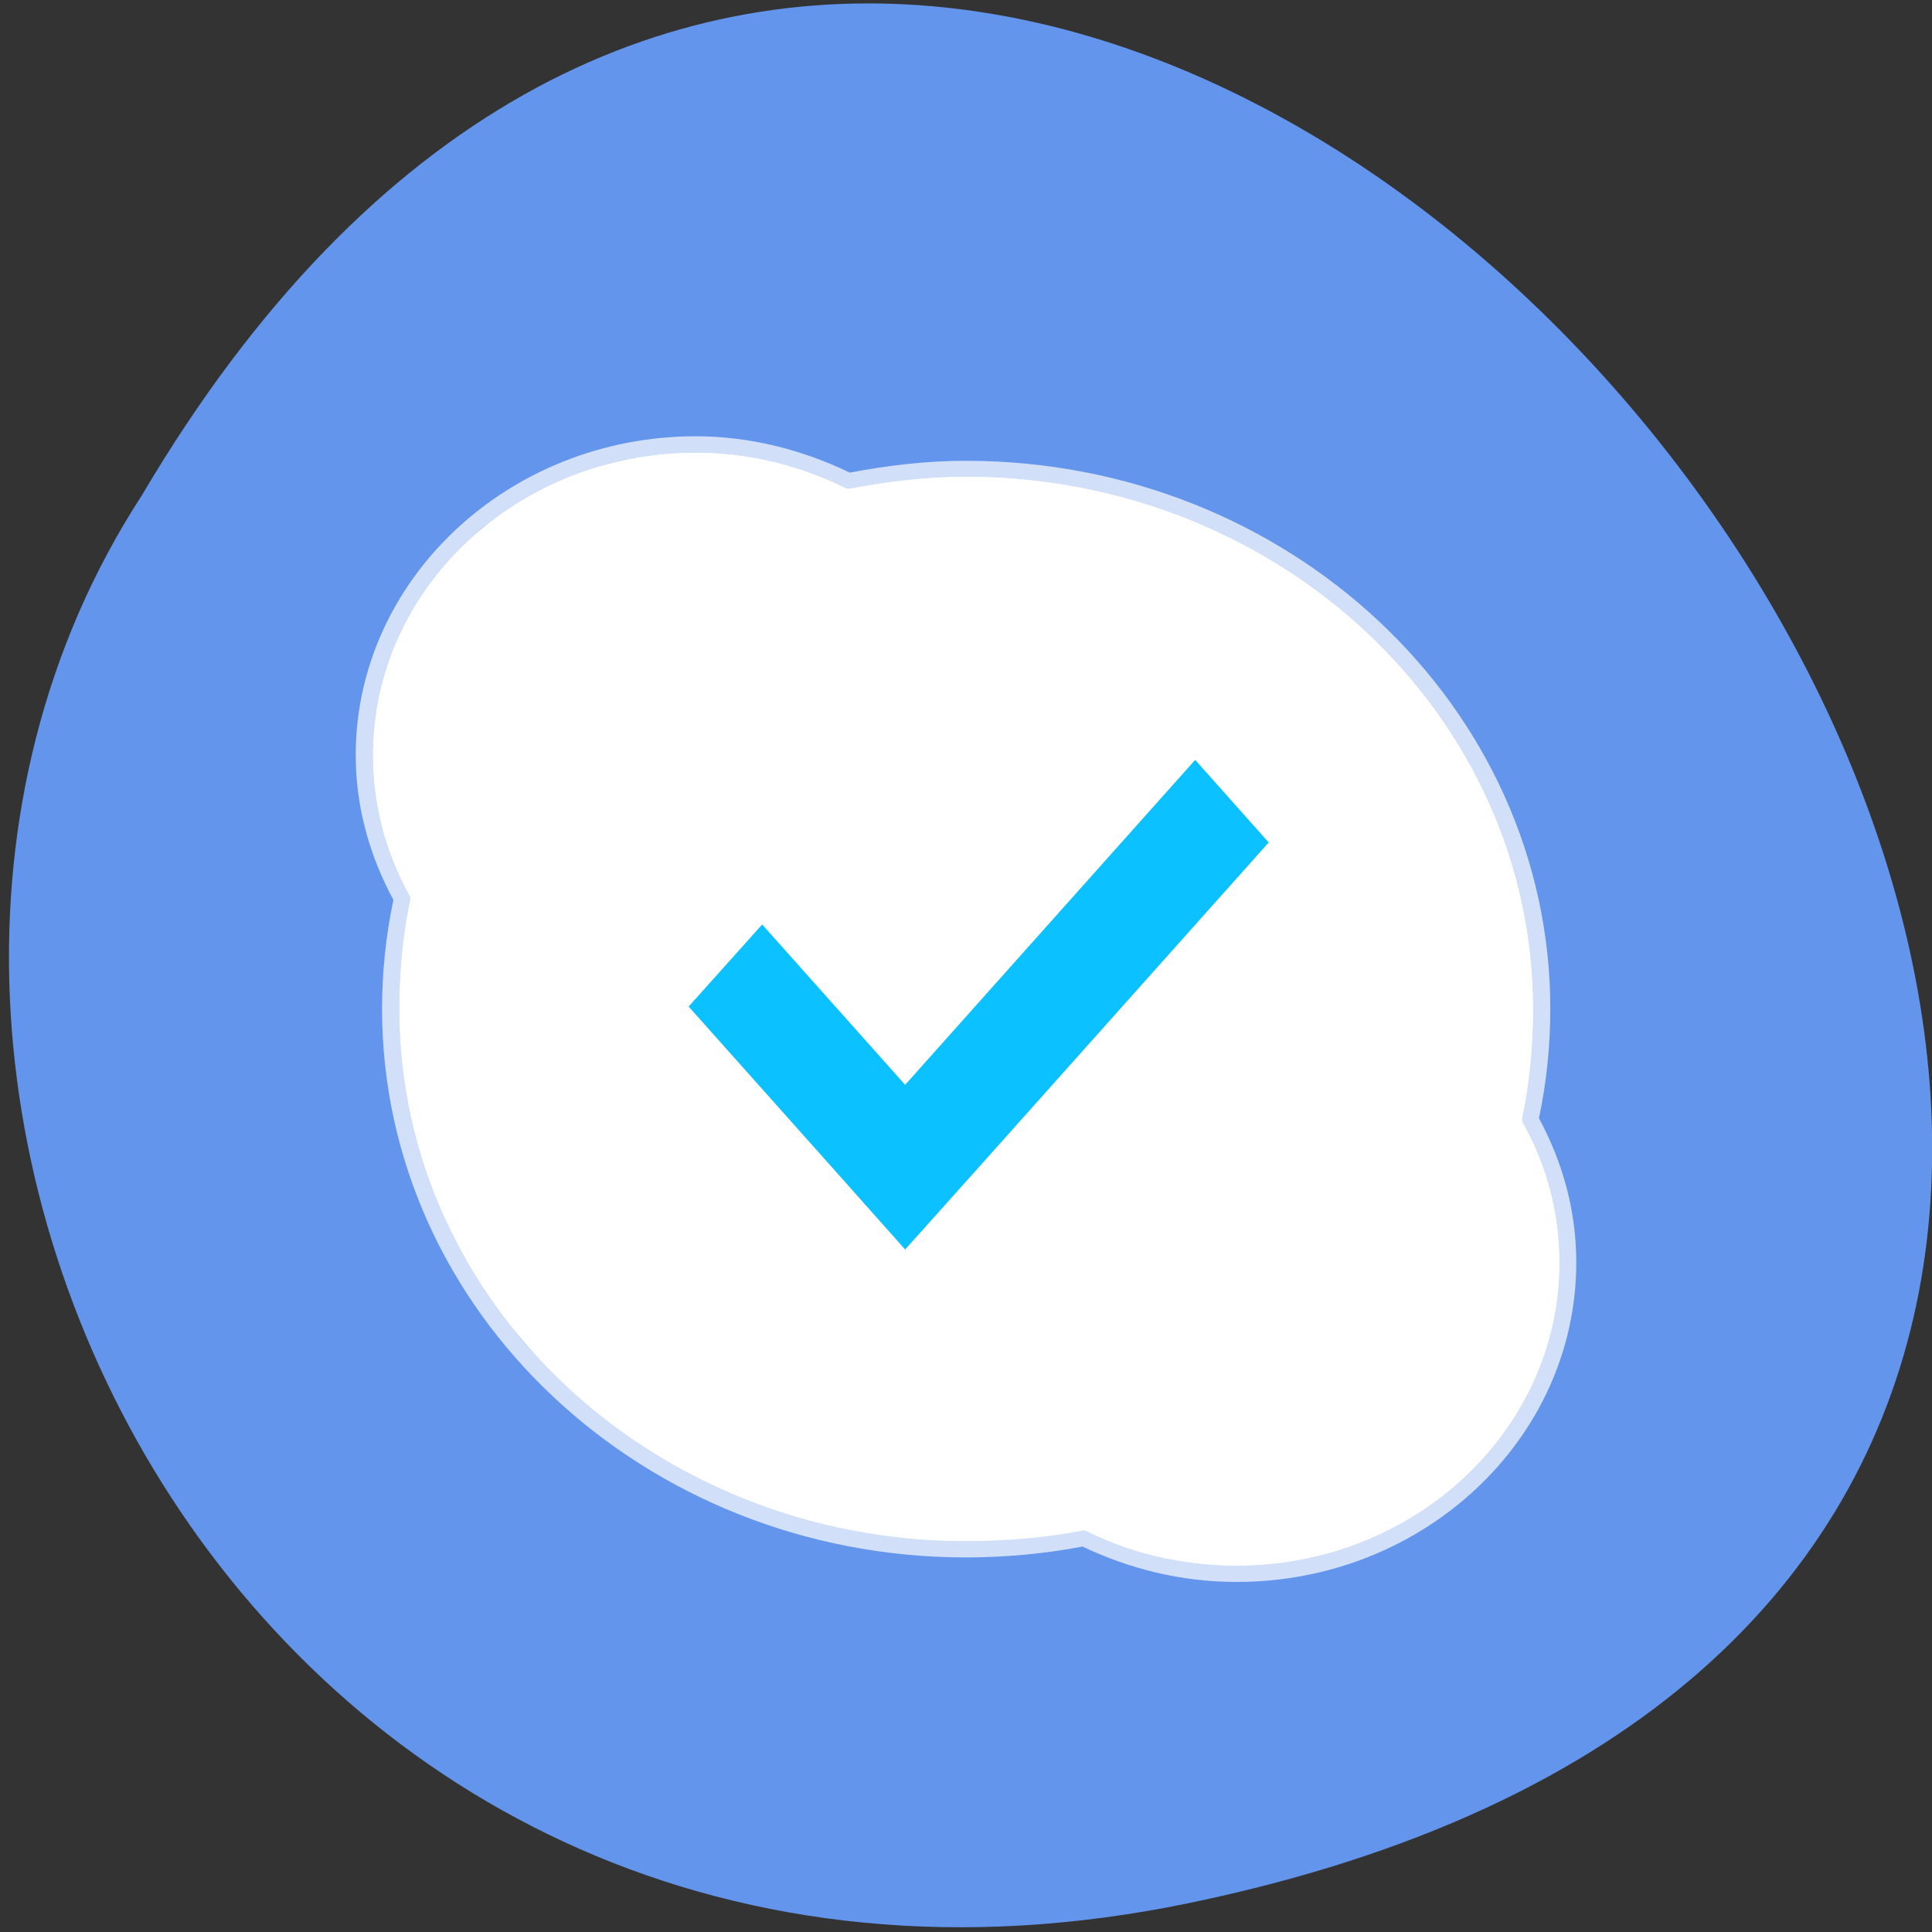 <svg xmlns="http://www.w3.org/2000/svg" viewBox="0 0 16 16"><rect x="0" y="0" width="16" height="16" fill="#333333" stroke="none"/><path d="m 9.859 15.758 c 14.93 -3.109 -1.098 -24.512 -8.684 -11.656 c -3.25 4.996 1.008 13.258 8.684 11.656" style="fill:#6395ec"/><g style="fill:#fff"><path d="m 5.762 3.75 c -1.473 0 -2.672 1.121 -2.672 2.504 c 0 0.43 0.113 0.828 0.312 1.18 c -0.066 0.297 -0.094 0.609 -0.094 0.922 c 0 2.434 2.102 4.406 4.691 4.406 c 0.336 0 0.668 -0.027 0.984 -0.09 c 0.375 0.191 0.801 0.293 1.258 0.293 c 1.473 0 2.672 -1.125 2.672 -2.508 c 0 -0.426 -0.109 -0.824 -0.312 -1.176 c 0.066 -0.297 0.094 -0.609 0.094 -0.926 c 0 -2.434 -2.102 -4.406 -4.695 -4.406 c -0.336 0 -0.664 0.039 -0.98 0.102 c -0.375 -0.188 -0.801 -0.301 -1.258 -0.301"/><path d="m 5.762 3.613 c -1.551 0 -2.816 1.188 -2.816 2.641 c 0 0.434 0.117 0.836 0.312 1.199 c -0.062 0.293 -0.094 0.598 -0.094 0.902 c 0 2.508 2.168 4.543 4.836 4.543 c 0.328 0 0.652 -0.031 0.965 -0.09 c 0.387 0.184 0.816 0.293 1.277 0.293 c 1.551 0 2.812 -1.188 2.812 -2.645 c 0 -0.43 -0.113 -0.832 -0.309 -1.195 c 0.062 -0.293 0.094 -0.598 0.094 -0.906 c 0 -2.504 -2.168 -4.539 -4.84 -4.539 c -0.328 0 -0.652 0.039 -0.961 0.098 c -0.383 -0.184 -0.816 -0.301 -1.277 -0.301 m 0 0.137 c -0.09 0 -0.184 0.004 -0.273 0.012 c -0.078 0.008 -0.148 0.02 -0.227 0.031 c 0.078 -0.012 0.148 -0.023 0.227 -0.031 c 0.09 -0.008 0.184 -0.012 0.273 -0.012 m 0.523 0.047 c 0.098 0.02 0.195 0.043 0.293 0.074 c -0.094 -0.031 -0.195 -0.055 -0.293 -0.074 m -1.098 0.012 c -0.074 0.016 -0.145 0.031 -0.215 0.051 c 0.07 -0.02 0.141 -0.039 0.215 -0.051 m -0.25 0.062 c -0.074 0.02 -0.148 0.047 -0.215 0.074 c 0.07 -0.027 0.141 -0.055 0.215 -0.074 m 2.816 0.086 c -0.086 0.004 -0.168 0.012 -0.25 0.02 c 0.082 -0.008 0.164 -0.016 0.25 -0.02 m -1.992 0.07 c 0.402 0 0.781 0.102 1.117 0.27 c 0.062 0.031 0.133 0.043 0.203 0.027 c 0.297 -0.059 0.605 -0.094 0.918 -0.094 c 2.434 0 4.398 1.844 4.398 4.125 c 0 0.301 -0.027 0.594 -0.09 0.867 c -0.016 0.062 -0.004 0.133 0.027 0.191 c 0.18 0.312 0.277 0.66 0.277 1.043 c 0 1.23 -1.062 2.23 -2.371 2.23 c -0.41 0 -0.781 -0.094 -1.113 -0.262 c -0.062 -0.031 -0.137 -0.043 -0.207 -0.027 c -0.289 0.059 -0.602 0.086 -0.922 0.086 c -2.43 0 -4.395 -1.844 -4.395 -4.129 c 0 -0.297 0.027 -0.59 0.09 -0.863 c 0.016 -0.062 0.004 -0.129 -0.027 -0.188 c -0.18 -0.312 -0.281 -0.668 -0.281 -1.051 c 0 -1.23 1.062 -2.227 2.375 -2.227 m -1.27 0.023 c -0.078 0.039 -0.152 0.082 -0.223 0.125 c -0.062 0.039 -0.121 0.082 -0.18 0.125 c 0.059 -0.043 0.117 -0.086 0.18 -0.125 c 0.07 -0.043 0.145 -0.086 0.223 -0.125 m 5.336 0.246 c 0.141 0.055 0.281 0.117 0.414 0.184 c -0.133 -0.066 -0.273 -0.129 -0.414 -0.184 m -5.766 0.023 c -0.062 0.051 -0.129 0.105 -0.191 0.16 c -0.043 0.043 -0.086 0.086 -0.129 0.133 c 0.043 -0.047 0.086 -0.09 0.129 -0.133 c 0.062 -0.055 0.125 -0.109 0.191 -0.16 m 6.75 0.504 c 0.121 0.086 0.234 0.176 0.344 0.27 c -0.109 -0.094 -0.223 -0.184 -0.344 -0.27 m 0.668 0.57 c 0.098 0.105 0.195 0.211 0.285 0.324 c -0.09 -0.113 -0.188 -0.219 -0.285 -0.324 m -8.27 0.117 c -0.027 0.078 -0.051 0.156 -0.066 0.234 c 0.016 -0.078 0.039 -0.156 0.066 -0.234 m 8.922 0.742 c 0.07 0.125 0.137 0.258 0.195 0.387 c -0.059 -0.129 -0.125 -0.262 -0.195 -0.387 m -8.457 3.816 c 0.059 0.133 0.125 0.262 0.195 0.387 c -0.07 -0.125 -0.137 -0.254 -0.195 -0.387 m 9.223 0.645 c -0.008 0.086 -0.02 0.168 -0.039 0.246 c 0.02 -0.078 0.031 -0.16 0.039 -0.246 m -0.039 0.254 c -0.016 0.078 -0.039 0.156 -0.066 0.234 c 0.027 -0.078 0.051 -0.156 0.066 -0.234 m -8.621 0.027 c 0.09 0.109 0.188 0.219 0.285 0.32 c -0.098 -0.102 -0.195 -0.207 -0.285 -0.32 m 0.609 0.625 c 0.109 0.094 0.223 0.184 0.344 0.27 c -0.121 -0.086 -0.234 -0.176 -0.344 -0.27 m 0.914 0.609 c 0.133 0.07 0.273 0.129 0.414 0.188 c -0.141 -0.059 -0.281 -0.117 -0.414 -0.188" style="fill-opacity:0.702"/><path d="m 5.762 3.75 c -1.473 0 -2.672 1.121 -2.672 2.504 c 0 0.41 0.105 0.797 0.293 1.141 c 0.016 0.023 0.02 0.055 0.016 0.086 c -0.062 0.285 -0.09 0.578 -0.09 0.875 c 0 1.215 0.523 2.309 1.371 3.105 c -0.758 -0.781 -1.219 -1.82 -1.219 -2.961 c 0 -0.023 0 -0.047 0 -0.07 c 0 -0.023 0 -0.047 0 -0.074 c 0 -0.277 0.027 -0.547 0.082 -0.805 c 0 0 0 -0.004 0 -0.004 c -0.004 -0.004 -0.004 -0.008 -0.008 -0.008 c -0.188 -0.344 -0.289 -0.73 -0.289 -1.141 c 0 -0.016 0.004 -0.035 0.004 -0.055 c -0.004 -0.027 -0.004 -0.059 -0.004 -0.09 c 0 -1.301 1.129 -2.359 2.516 -2.359 c 0.031 0 0.062 0 0.098 0.004 c 0.02 0 0.035 -0.004 0.055 -0.004 c 0.438 0 0.844 0.105 1.211 0.281 c 0.004 0.004 0.004 0.004 0.008 0.004 c 0.004 0 0.004 0 0.004 0 c 0.254 -0.047 0.516 -0.074 0.777 -0.082 c 0.031 0 0.059 -0.004 0.086 -0.004 c 0.027 0 0.055 0 0.078 0 c 0.027 0 0.051 0 0.078 0 c 1.215 0 2.32 0.434 3.156 1.145 c -0.852 -0.793 -2.02 -1.289 -3.312 -1.289 c -0.316 0 -0.629 0.039 -0.934 0.098 c -0.031 0.004 -0.066 0 -0.098 -0.016 c -0.363 -0.176 -0.77 -0.281 -1.207 -0.281"/><path d="m 10.242 12.965 c 1.473 0 2.672 -1.121 2.672 -2.508 c 0 -0.406 -0.105 -0.793 -0.293 -1.137 c -0.016 -0.027 -0.02 -0.055 -0.016 -0.086 c 0.062 -0.285 0.09 -0.578 0.09 -0.879 c 0 -1.211 -0.523 -2.305 -1.371 -3.105 c 0.758 0.785 1.219 1.824 1.219 2.965 c 0 0.023 0 0.047 0 0.07 c 0 0.023 0 0.047 0 0.07 c 0 0.277 -0.027 0.547 -0.082 0.809 c 0 0 0 0 0 0.004 c 0.004 0.004 0.004 0.004 0.004 0.008 c 0.188 0.344 0.293 0.73 0.293 1.141 c 0 0.016 -0.004 0.035 -0.004 0.051 c 0 0.031 0.004 0.062 0.004 0.09 c 0 1.305 -1.129 2.363 -2.516 2.363 c -0.031 0 -0.066 0 -0.098 -0.004 c -0.02 0 -0.035 0.004 -0.055 0.004 c -0.438 0 -0.844 -0.105 -1.211 -0.281 c -0.004 -0.004 -0.004 -0.004 -0.008 -0.004 c -0.004 0 -0.004 0 -0.008 0 c -0.25 0.043 -0.512 0.074 -0.773 0.078 c -0.031 0 -0.059 0.008 -0.09 0.008 c -0.023 0 -0.051 0 -0.074 0 c -0.027 0 -0.051 0 -0.078 0 c -1.215 0 -2.32 -0.434 -3.156 -1.145 c 0.852 0.793 2.02 1.285 3.309 1.285 c 0.32 0 0.633 -0.035 0.938 -0.094 c 0.031 -0.004 0.066 0 0.094 0.016 c 0.367 0.176 0.773 0.281 1.211 0.281"/></g><path d="m 9.898 6.293 l -2.402 2.691 l -1.184 -1.328 l -0.609 0.68 l 1.188 1.332 l 0.605 0.68 l 0.609 -0.68 l 2.402 -2.691" style="fill:#0cc1ff"/></svg>